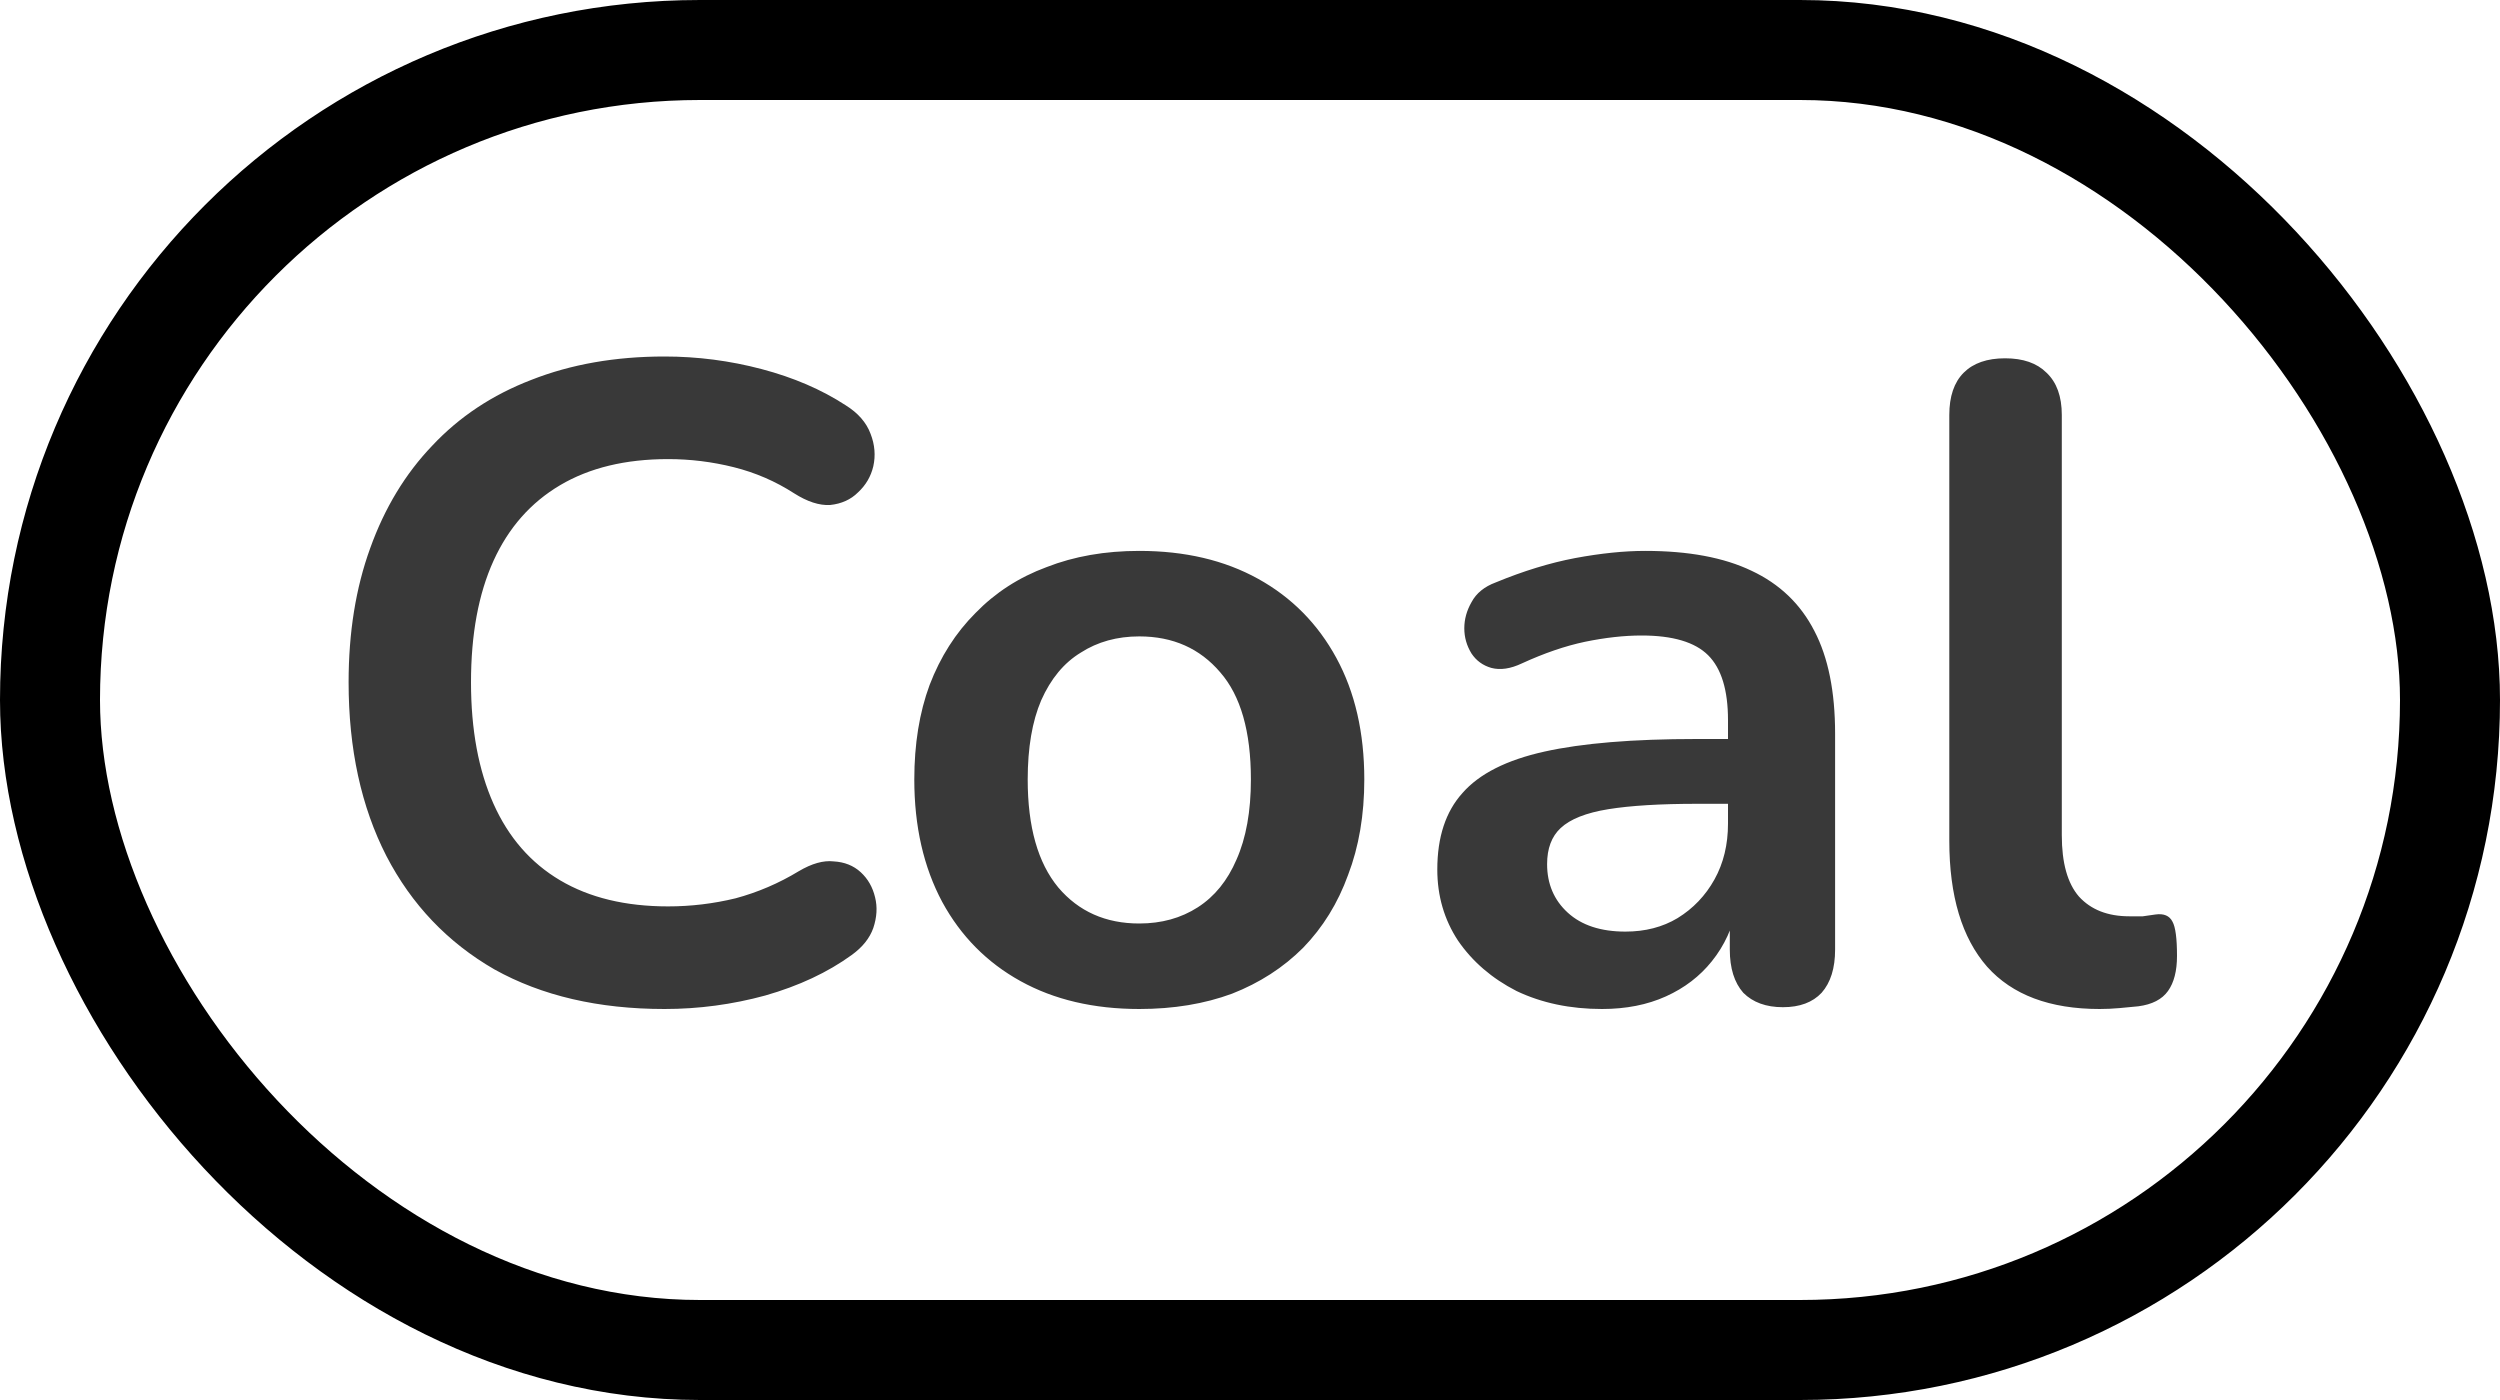 <svg width="25" height="14" viewBox="0 0 25 14" fill="none" xmlns="http://www.w3.org/2000/svg">
<rect x="0.5" y="0.5" width="24" height="13" rx="6.5" stroke="black"/>
<path d="M6.645 10.09C5.985 10.09 5.418 9.958 4.944 9.694C4.476 9.424 4.116 9.046 3.864 8.56C3.612 8.068 3.486 7.489 3.486 6.823C3.486 6.325 3.558 5.878 3.702 5.482C3.846 5.08 4.053 4.738 4.323 4.456C4.593 4.168 4.923 3.949 5.313 3.799C5.709 3.643 6.153 3.565 6.645 3.565C6.975 3.565 7.299 3.607 7.617 3.691C7.935 3.775 8.214 3.895 8.454 4.051C8.58 4.129 8.664 4.225 8.706 4.339C8.748 4.447 8.757 4.555 8.733 4.663C8.709 4.765 8.658 4.852 8.58 4.924C8.508 4.996 8.415 5.038 8.301 5.05C8.193 5.056 8.073 5.017 7.941 4.933C7.755 4.813 7.554 4.726 7.338 4.672C7.122 4.618 6.903 4.591 6.681 4.591C6.255 4.591 5.895 4.678 5.601 4.852C5.307 5.026 5.085 5.278 4.935 5.608C4.785 5.938 4.71 6.343 4.71 6.823C4.71 7.297 4.785 7.702 4.935 8.038C5.085 8.374 5.307 8.629 5.601 8.803C5.895 8.977 6.255 9.064 6.681 9.064C6.909 9.064 7.134 9.037 7.356 8.983C7.578 8.923 7.788 8.833 7.986 8.713C8.118 8.635 8.235 8.602 8.337 8.614C8.445 8.62 8.535 8.656 8.607 8.722C8.679 8.788 8.727 8.872 8.751 8.974C8.775 9.07 8.769 9.172 8.733 9.28C8.697 9.382 8.625 9.472 8.517 9.55C8.277 9.724 7.989 9.859 7.653 9.955C7.323 10.045 6.987 10.09 6.645 10.09ZM11.393 10.09C10.937 10.09 10.541 9.997 10.205 9.811C9.869 9.625 9.608 9.361 9.422 9.019C9.236 8.671 9.143 8.263 9.143 7.795C9.143 7.441 9.194 7.126 9.296 6.85C9.404 6.568 9.557 6.328 9.755 6.13C9.953 5.926 10.19 5.773 10.466 5.671C10.742 5.563 11.051 5.509 11.393 5.509C11.849 5.509 12.245 5.602 12.581 5.788C12.917 5.974 13.178 6.238 13.364 6.58C13.55 6.922 13.643 7.327 13.643 7.795C13.643 8.149 13.589 8.467 13.481 8.749C13.379 9.031 13.229 9.274 13.031 9.478C12.833 9.676 12.596 9.829 12.32 9.937C12.044 10.039 11.735 10.09 11.393 10.09ZM11.393 9.235C11.615 9.235 11.81 9.181 11.978 9.073C12.146 8.965 12.275 8.806 12.365 8.596C12.461 8.38 12.509 8.113 12.509 7.795C12.509 7.315 12.407 6.958 12.203 6.724C11.999 6.484 11.729 6.364 11.393 6.364C11.171 6.364 10.976 6.418 10.808 6.526C10.64 6.628 10.508 6.787 10.412 7.003C10.322 7.213 10.277 7.477 10.277 7.795C10.277 8.269 10.379 8.629 10.583 8.875C10.787 9.115 11.057 9.235 11.393 9.235ZM16.02 10.09C15.702 10.09 15.417 10.03 15.165 9.91C14.919 9.784 14.724 9.616 14.58 9.406C14.442 9.196 14.373 8.959 14.373 8.695C14.373 8.371 14.457 8.116 14.625 7.93C14.793 7.738 15.066 7.6 15.444 7.516C15.822 7.432 16.329 7.39 16.965 7.39H17.415V8.038H16.974C16.602 8.038 16.305 8.056 16.083 8.092C15.861 8.128 15.702 8.191 15.606 8.281C15.516 8.365 15.471 8.485 15.471 8.641C15.471 8.839 15.54 9.001 15.678 9.127C15.816 9.253 16.008 9.316 16.254 9.316C16.452 9.316 16.626 9.271 16.776 9.181C16.932 9.085 17.055 8.956 17.145 8.794C17.235 8.632 17.28 8.446 17.28 8.236V7.201C17.28 6.901 17.214 6.685 17.082 6.553C16.95 6.421 16.728 6.355 16.416 6.355C16.242 6.355 16.053 6.376 15.849 6.418C15.651 6.46 15.441 6.532 15.219 6.634C15.105 6.688 15.003 6.703 14.913 6.679C14.829 6.655 14.763 6.607 14.715 6.535C14.667 6.457 14.643 6.373 14.643 6.283C14.643 6.193 14.667 6.106 14.715 6.022C14.763 5.932 14.844 5.866 14.958 5.824C15.234 5.71 15.498 5.629 15.75 5.581C16.008 5.533 16.242 5.509 16.452 5.509C16.884 5.509 17.238 5.575 17.514 5.707C17.796 5.839 18.006 6.04 18.144 6.31C18.282 6.574 18.351 6.916 18.351 7.336V9.496C18.351 9.682 18.306 9.826 18.216 9.928C18.126 10.024 17.997 10.072 17.829 10.072C17.661 10.072 17.529 10.024 17.433 9.928C17.343 9.826 17.298 9.682 17.298 9.496V9.064H17.37C17.328 9.274 17.244 9.457 17.118 9.613C16.998 9.763 16.845 9.88 16.659 9.964C16.473 10.048 16.26 10.09 16.02 10.09ZM20.996 10.09C20.498 10.09 20.123 9.949 19.871 9.667C19.619 9.379 19.493 8.959 19.493 8.407V4.15C19.493 3.964 19.541 3.823 19.637 3.727C19.733 3.631 19.871 3.583 20.051 3.583C20.231 3.583 20.369 3.631 20.465 3.727C20.567 3.823 20.618 3.964 20.618 4.15V8.353C20.618 8.629 20.675 8.833 20.789 8.965C20.909 9.097 21.077 9.163 21.293 9.163C21.341 9.163 21.386 9.163 21.428 9.163C21.47 9.157 21.512 9.151 21.554 9.145C21.638 9.133 21.695 9.157 21.725 9.217C21.755 9.271 21.77 9.385 21.77 9.559C21.77 9.709 21.74 9.826 21.68 9.91C21.62 9.994 21.521 10.045 21.383 10.063C21.323 10.069 21.26 10.075 21.194 10.081C21.128 10.087 21.062 10.09 20.996 10.09Z" fill="#393939"/>
</svg>
